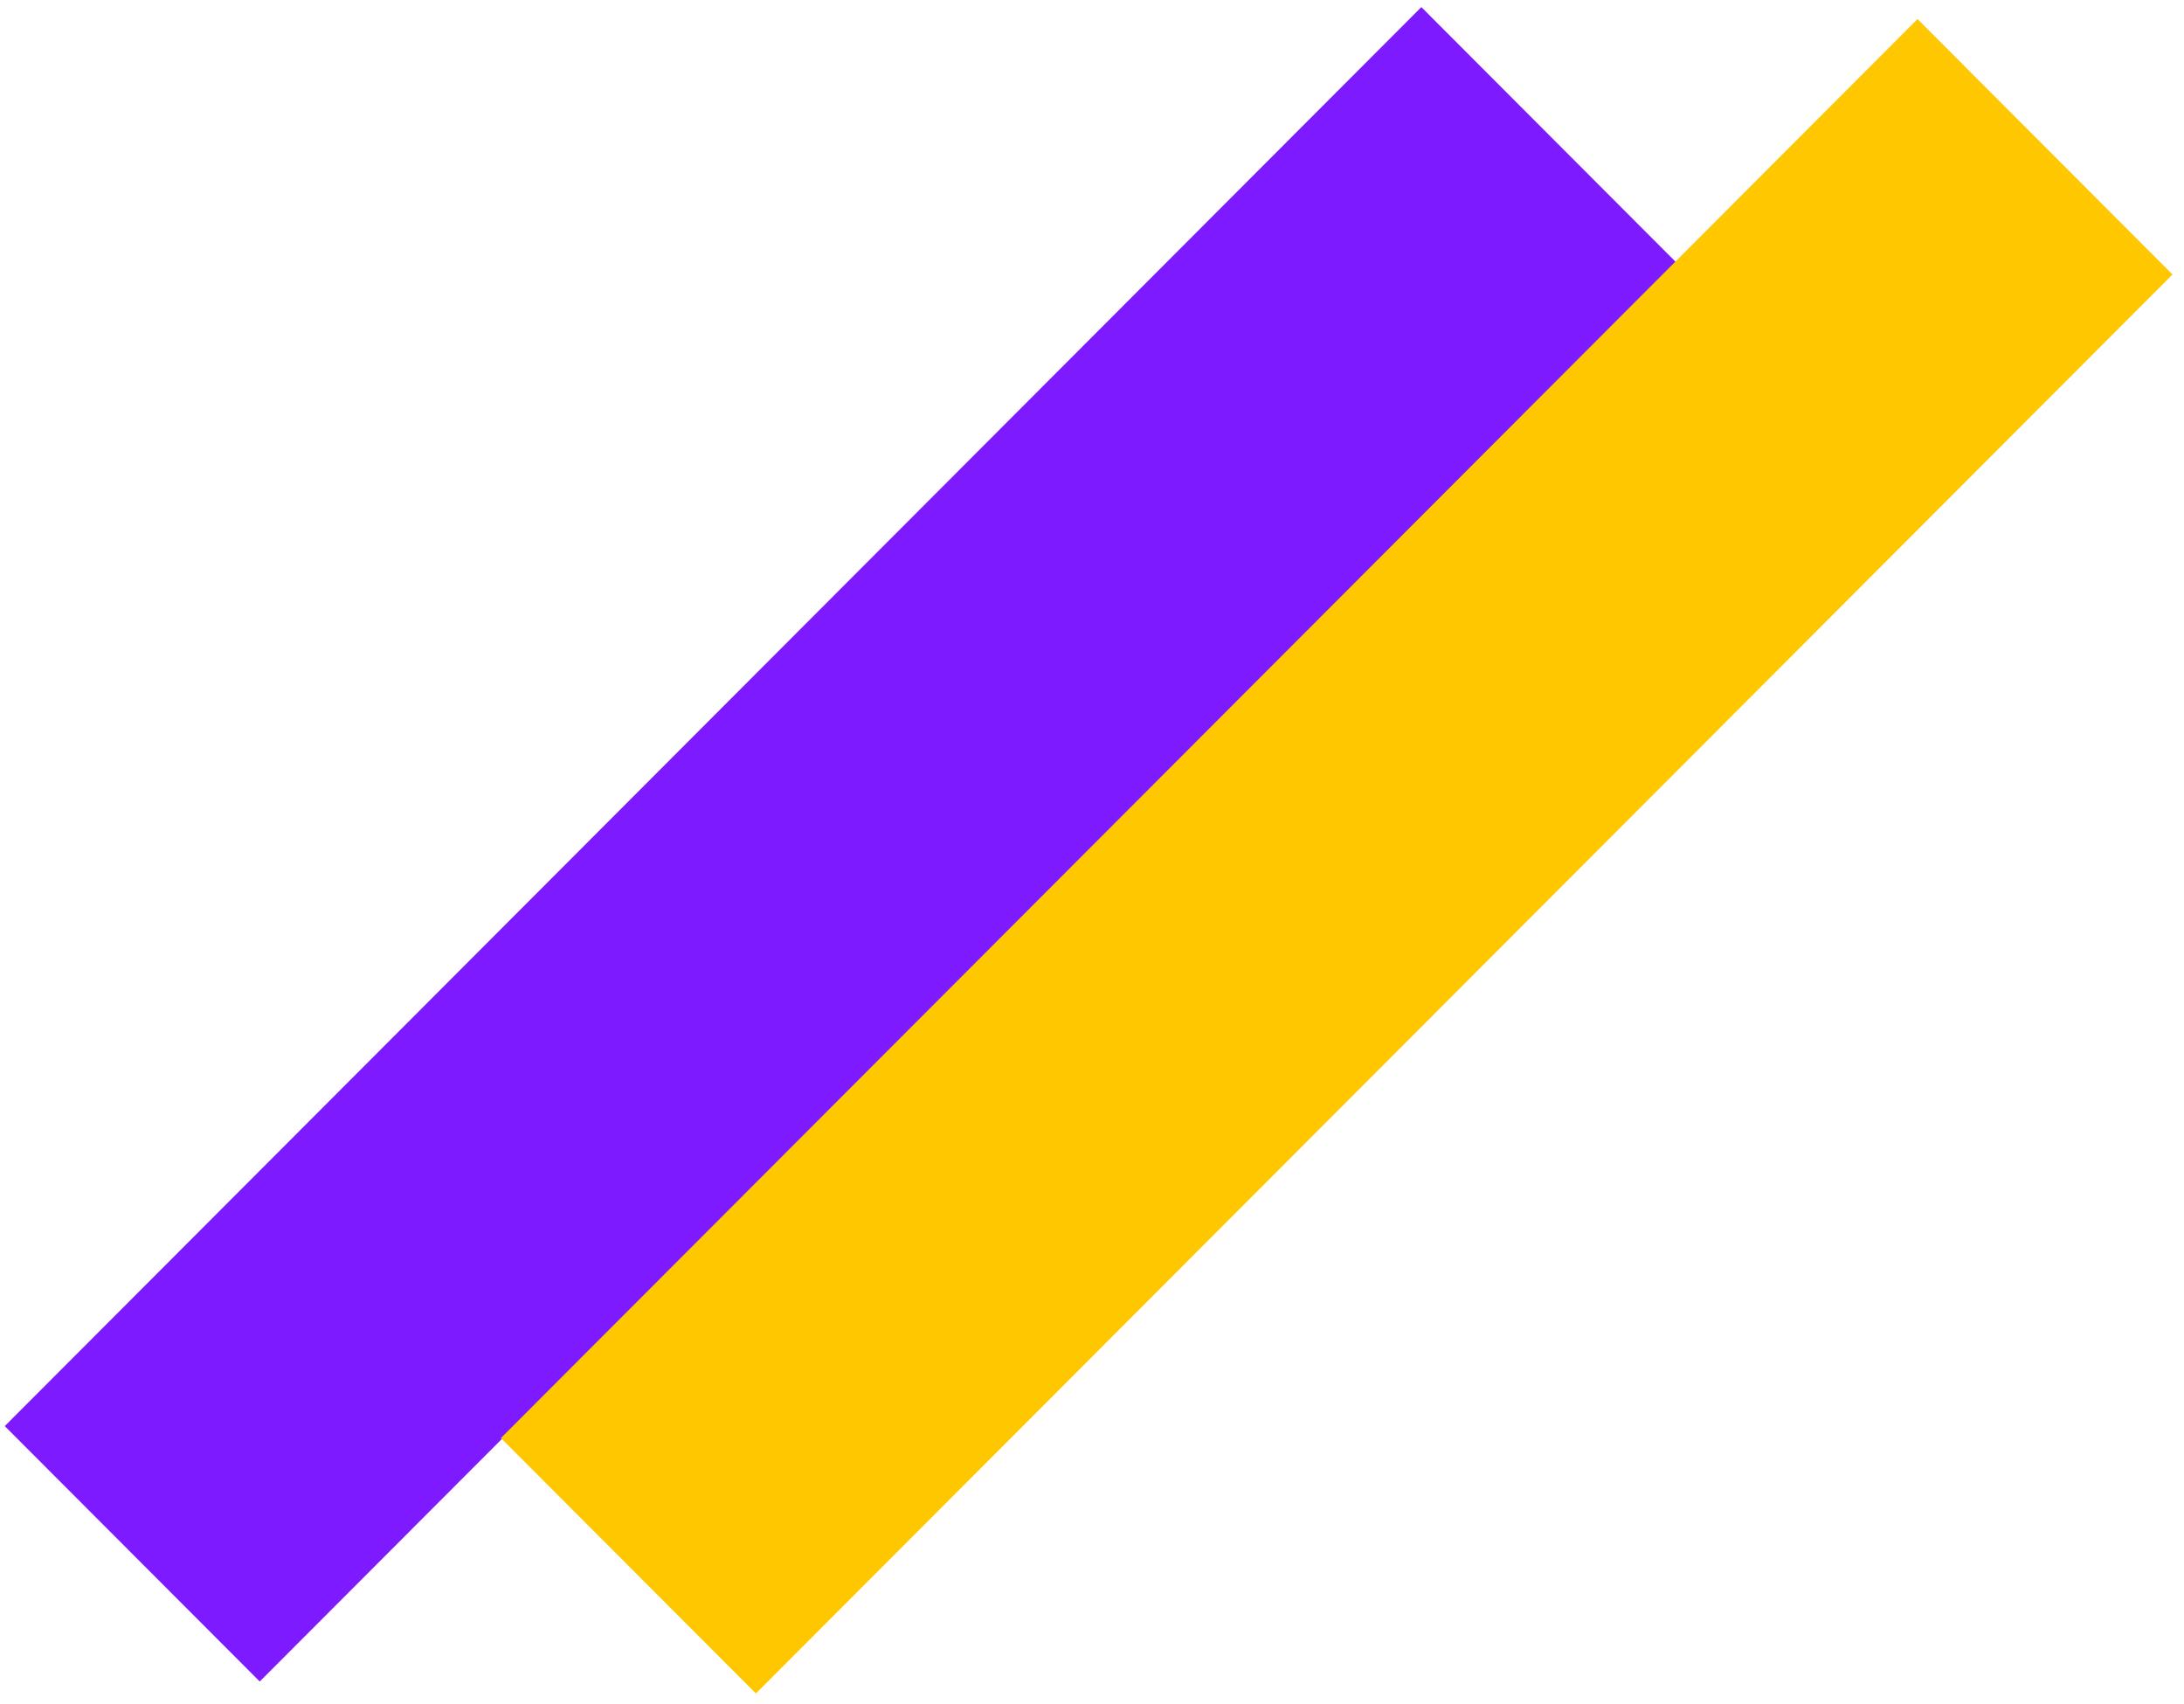 <svg width="109" height="85" viewBox="0 0 109 85" fill="none" xmlns="http://www.w3.org/2000/svg">
<rect width="100" height="18" transform="matrix(0.707 -0.708 0.707 0.708 0.237 71.154)" fill="#7E1AFF"/>
<rect width="100" height="18" transform="matrix(0.707 -0.708 0.707 0.708 25 71.751)" fill="#FFC700"/>
</svg>
